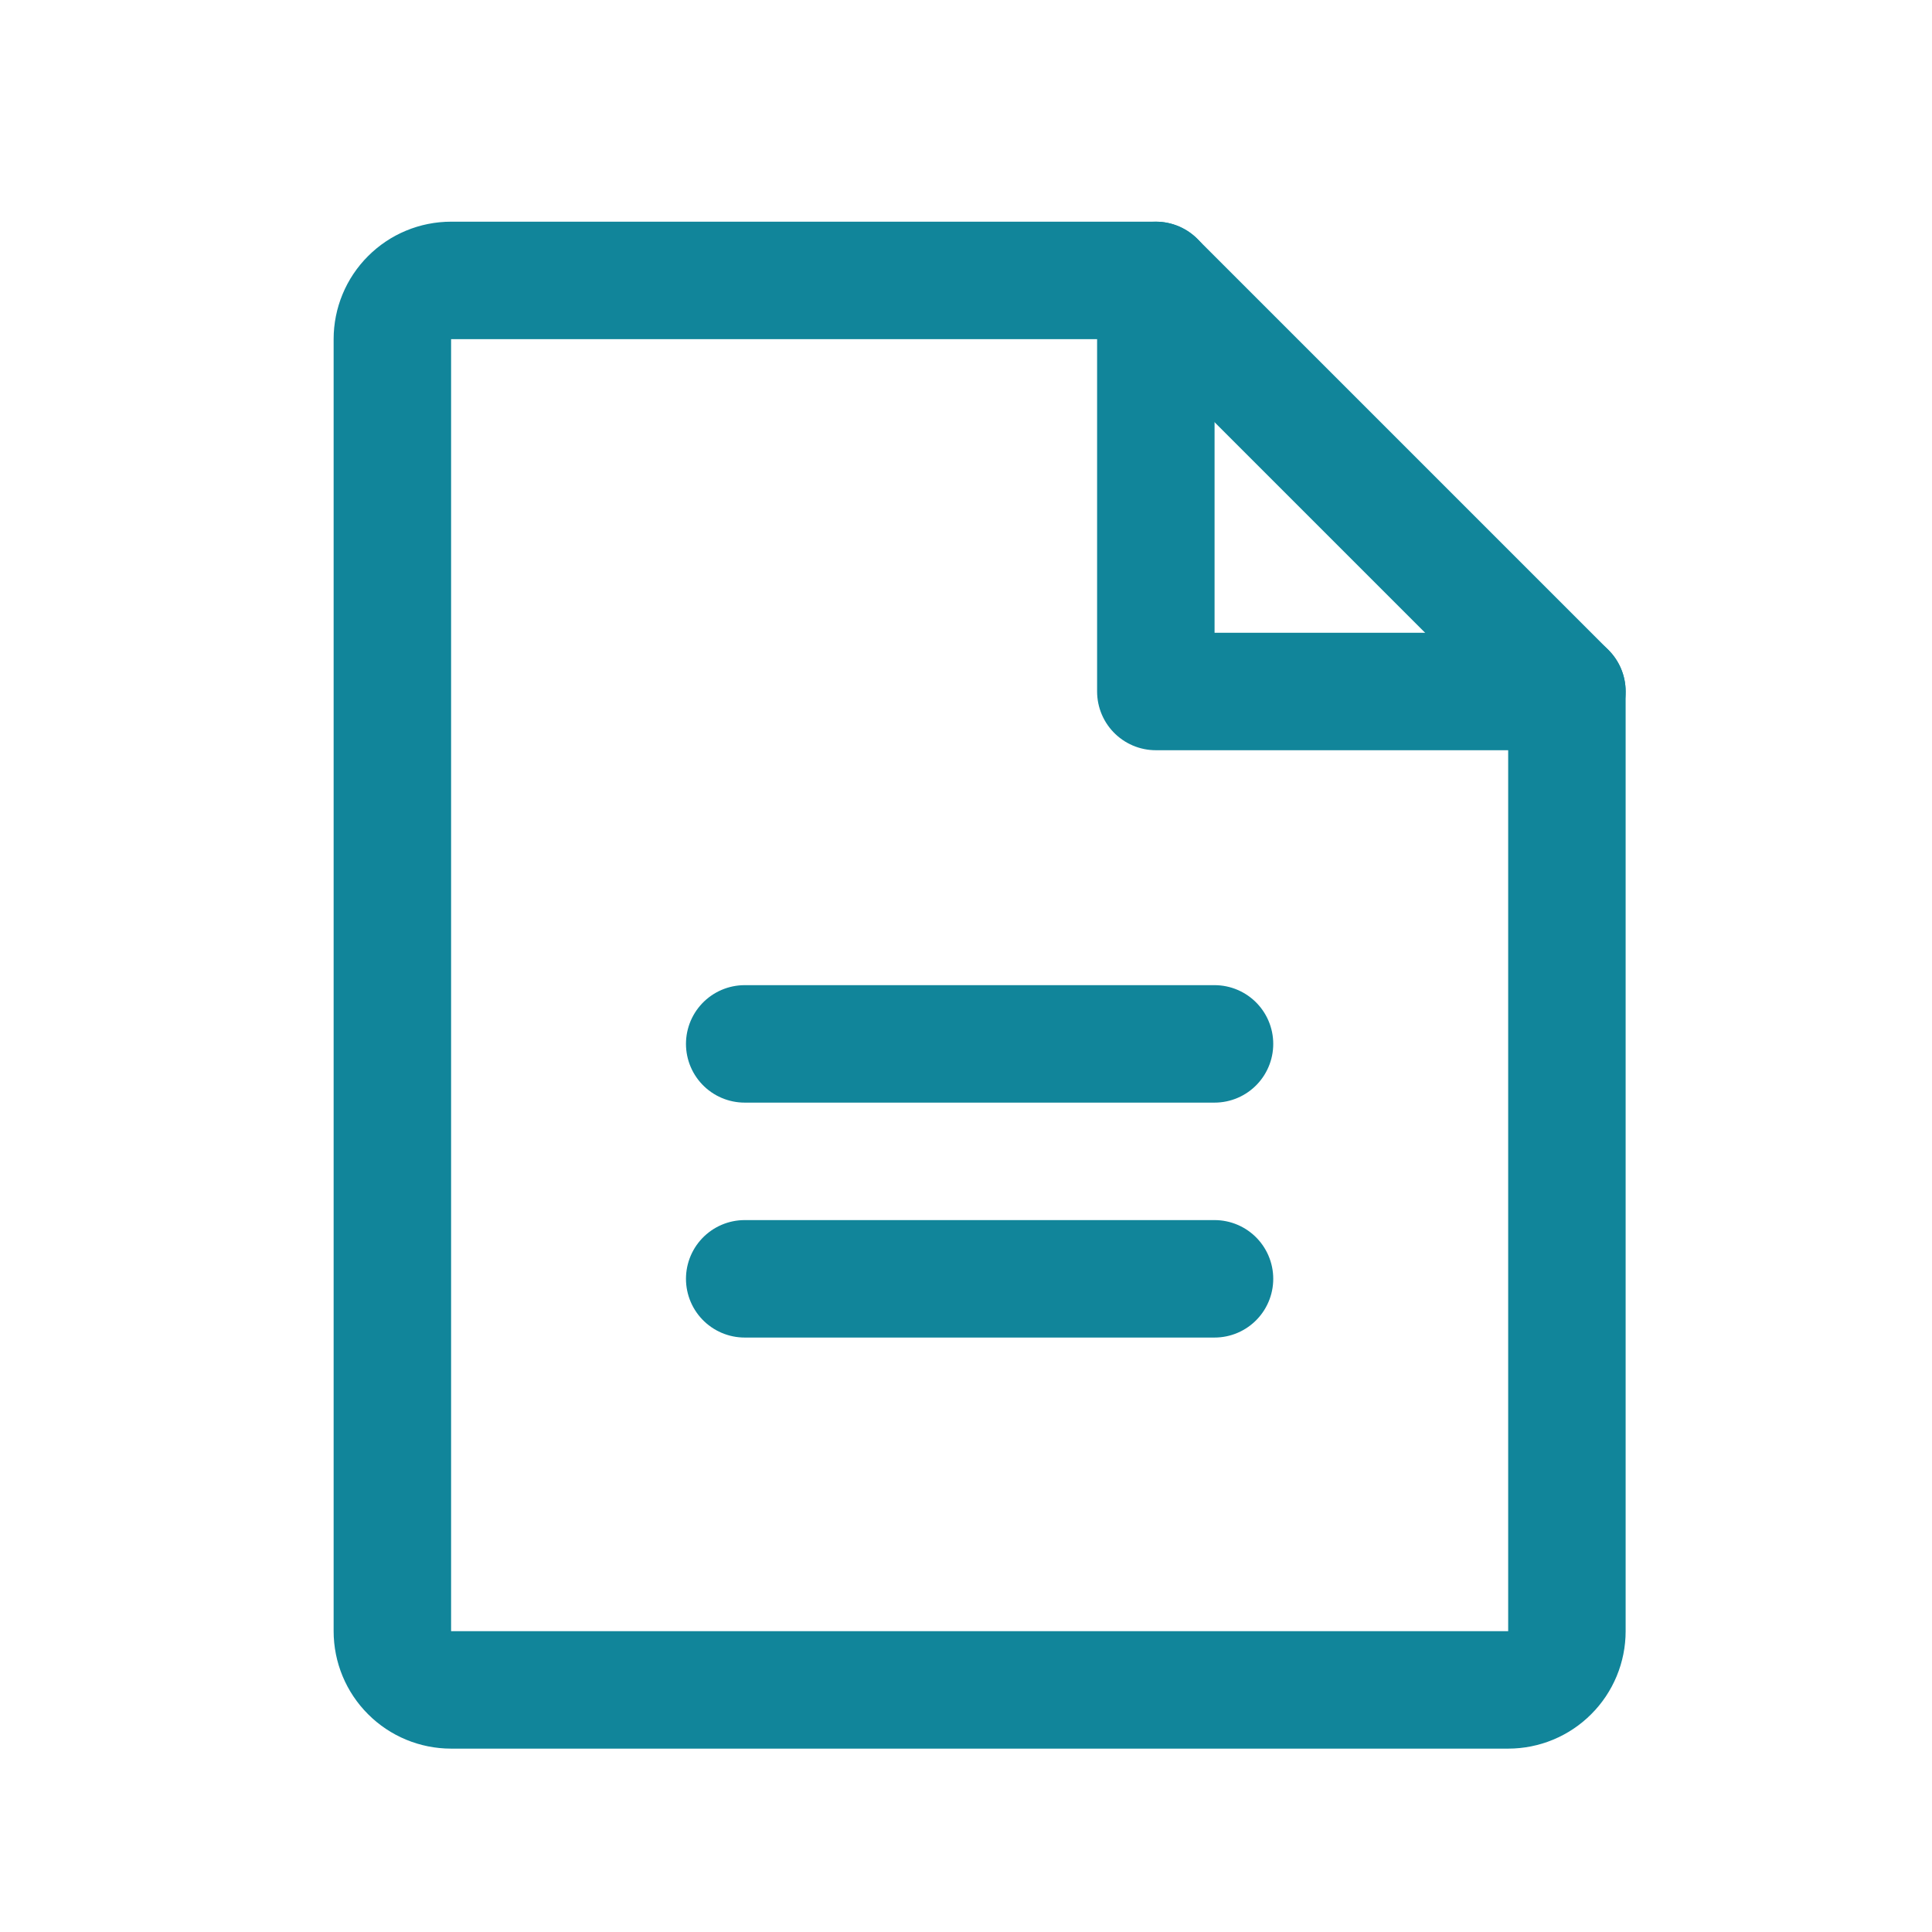 <svg width="35" height="35" viewBox="0 0 35 35" fill="none" xmlns="http://www.w3.org/2000/svg">
<path d="M27.322 30.614H8.172C7.89 30.614 7.619 30.502 7.42 30.302C7.22 30.103 7.108 29.832 7.108 29.55V6.144C7.108 5.862 7.22 5.591 7.42 5.392C7.619 5.192 7.89 5.08 8.172 5.08H20.939L28.386 12.527V29.55C28.386 29.832 28.274 30.103 28.074 30.302C27.875 30.502 27.604 30.614 27.322 30.614Z" stroke="#11859A" stroke-width="2.128" stroke-linecap="round" stroke-linejoin="round"/>
<path d="M20.939 5.08V12.527H28.386" stroke="#11859A" stroke-width="2.128" stroke-linecap="round" stroke-linejoin="round"/>
<path d="M13.491 18.911H22.002" stroke="#11859A" stroke-width="2.128" stroke-linecap="round" stroke-linejoin="round"/>
<path d="M13.491 23.167H22.002" stroke="#11859A" stroke-width="2.128" stroke-linecap="round" stroke-linejoin="round"/>
</svg>
